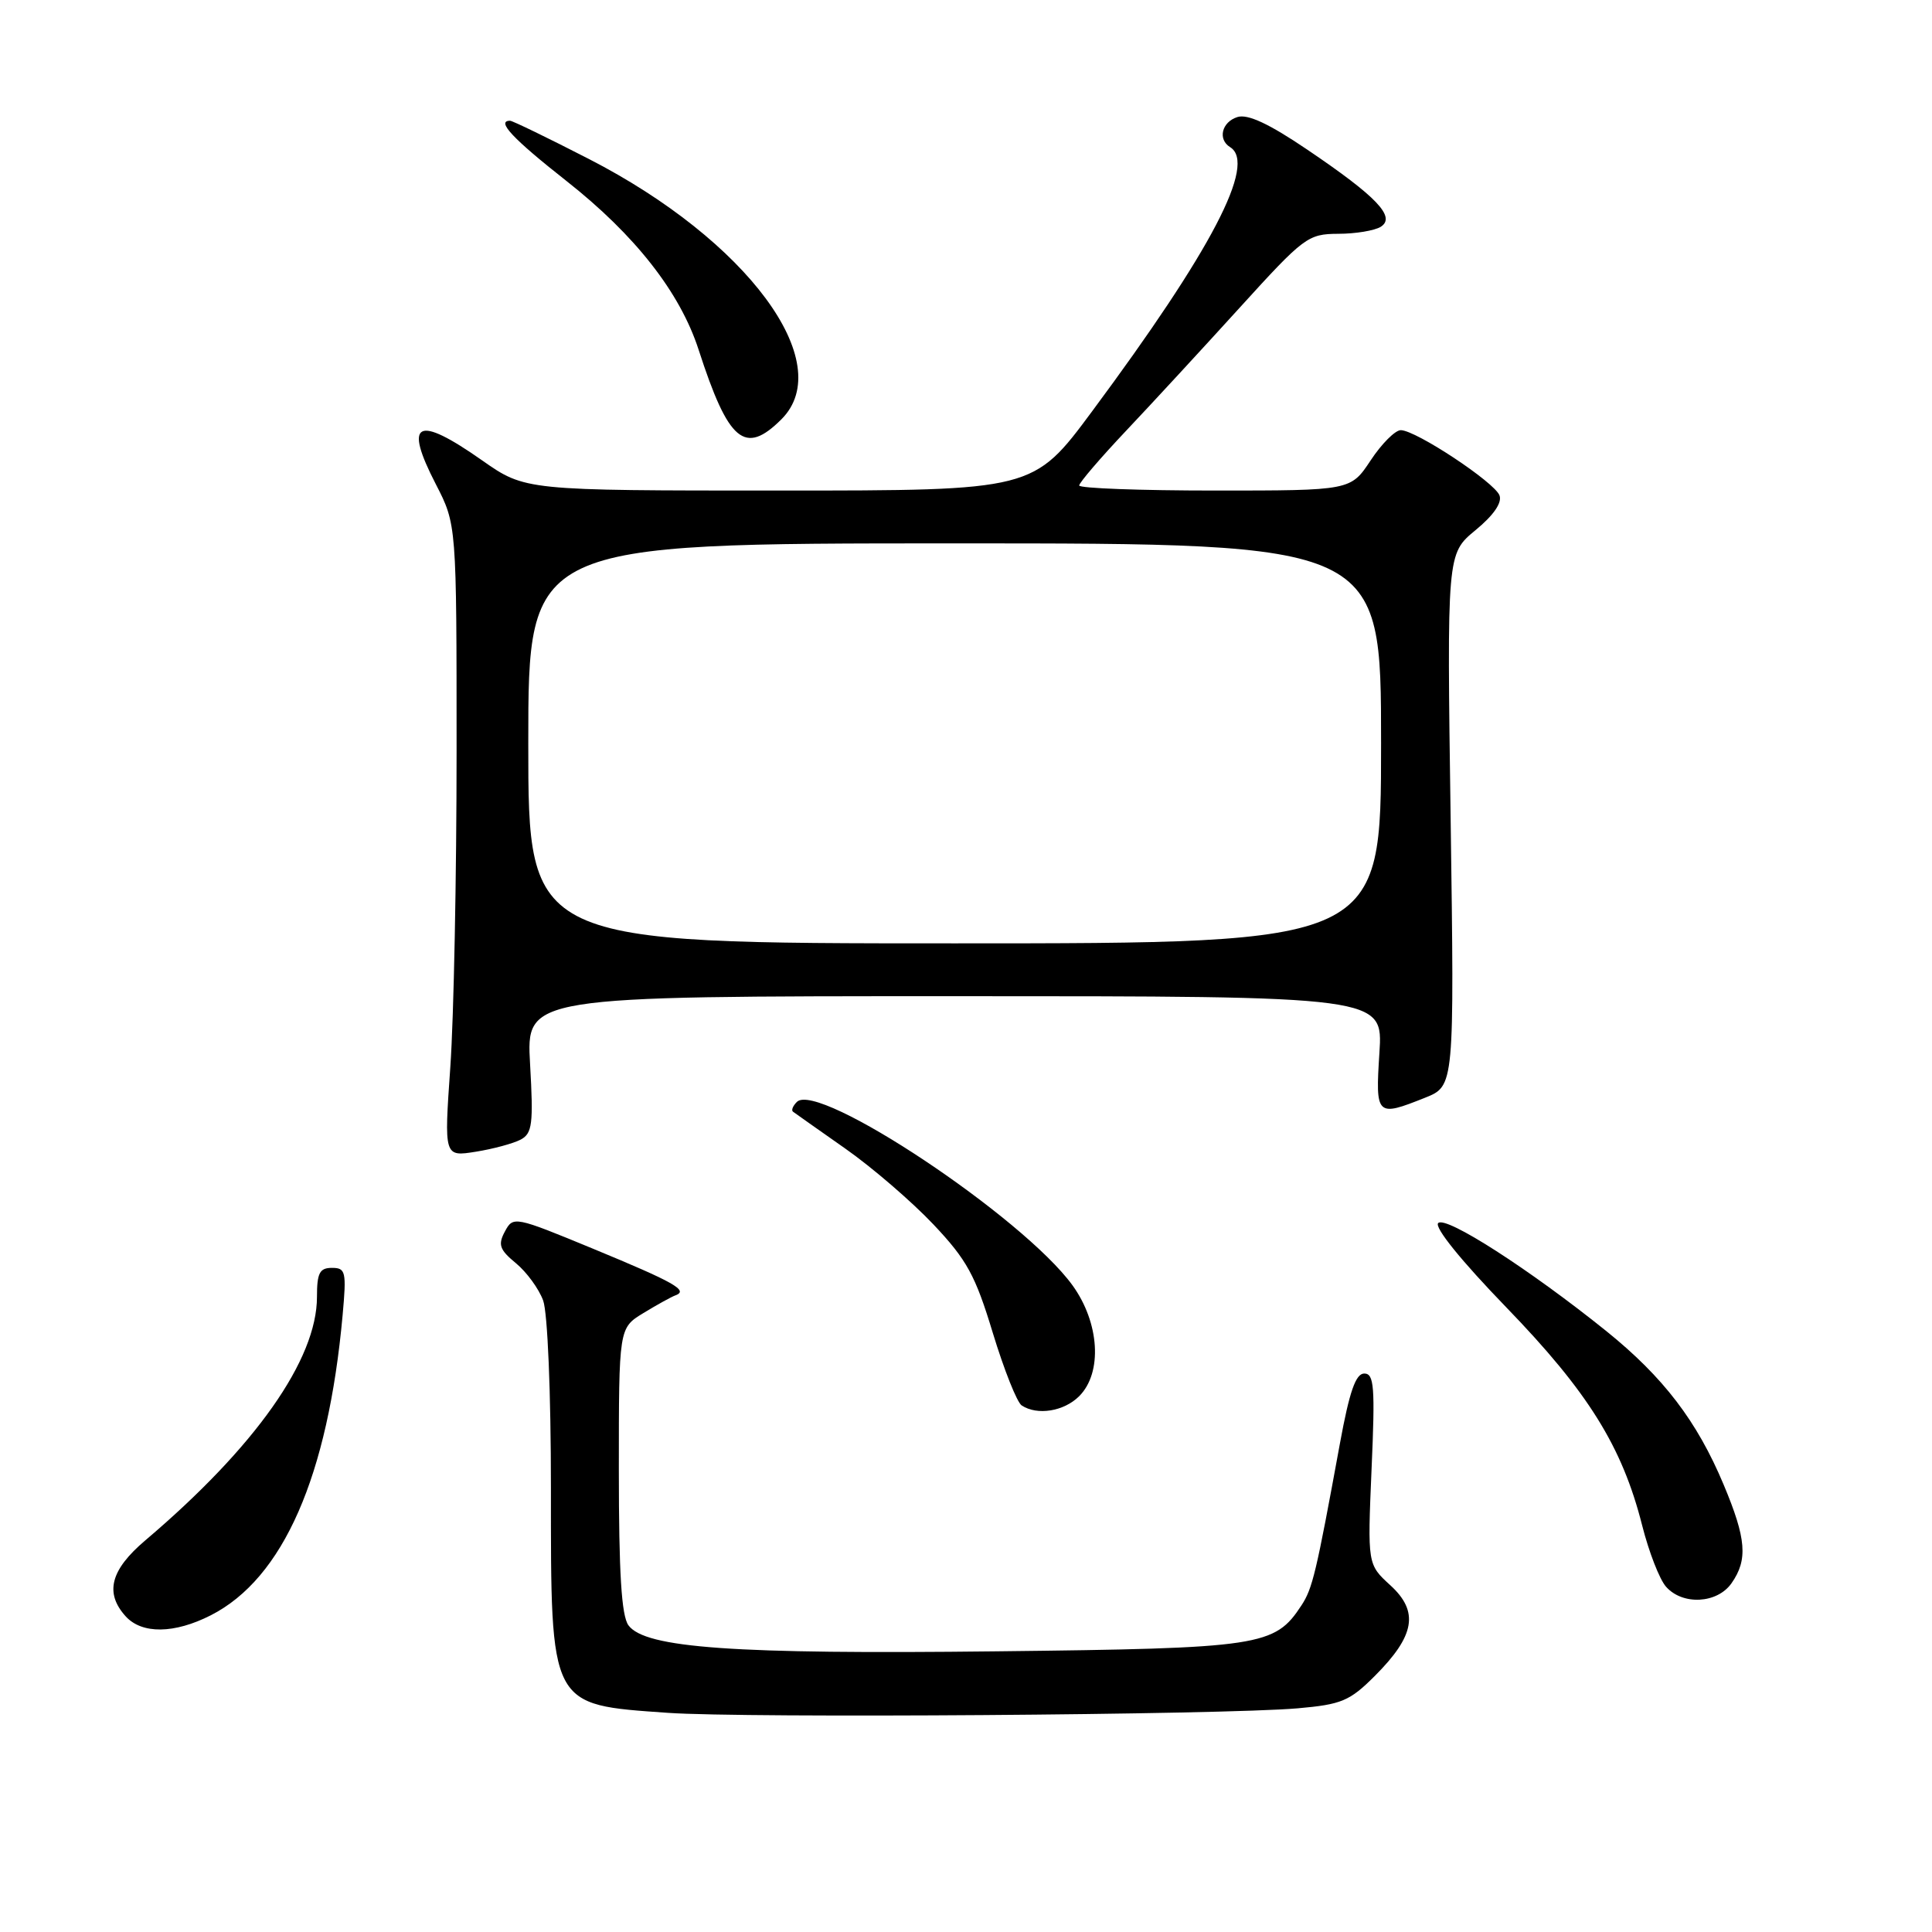 <?xml version="1.0" encoding="UTF-8" standalone="no"?>
<!DOCTYPE svg PUBLIC "-//W3C//DTD SVG 1.1//EN" "http://www.w3.org/Graphics/SVG/1.1/DTD/svg11.dtd" >
<svg xmlns="http://www.w3.org/2000/svg" xmlns:xlink="http://www.w3.org/1999/xlink" version="1.1" viewBox="0 0 256 256">
 <g >
 <path fill="currentColor"
d=" M 171.97 226.36 C 177.75 225.85 178.84 225.40 182.16 222.08 C 187.50 216.74 188.05 213.55 184.23 210.06 C 181.20 207.29 181.20 207.29 181.74 194.65 C 182.22 183.75 182.08 182.00 180.77 182.00 C 179.64 182.00 178.81 184.38 177.55 191.25 C 174.39 208.51 173.92 210.47 172.45 212.72 C 168.90 218.14 167.11 218.41 132.00 218.81 C 97.26 219.21 85.48 218.38 83.27 215.36 C 82.35 214.09 82.00 208.46 82.00 194.79 C 82.00 175.97 82.00 175.97 85.25 173.99 C 87.04 172.90 88.95 171.84 89.50 171.64 C 91.27 170.99 89.39 169.93 78.60 165.47 C 68.16 161.16 68.00 161.13 66.90 163.18 C 65.96 164.93 66.19 165.59 68.36 167.38 C 69.78 168.55 71.40 170.77 71.97 172.32 C 72.56 173.93 73.00 184.50 73.00 197.11 C 73.00 226.33 72.75 225.85 88.50 226.96 C 98.70 227.68 162.11 227.23 171.97 226.36 Z  M 27.94 214.03 C 37.53 209.14 43.46 195.62 45.40 174.25 C 45.92 168.49 45.81 168.00 43.98 168.00 C 42.35 168.00 42.00 168.68 42.00 171.84 C 42.00 180.15 33.84 191.73 19.25 204.11 C 14.63 208.03 13.85 211.07 16.65 214.17 C 18.81 216.55 23.11 216.49 27.94 214.03 Z  M 229.44 209.78 C 231.62 206.67 231.40 203.89 228.39 196.72 C 224.86 188.30 220.41 182.48 212.85 176.38 C 202.71 168.22 191.60 161.07 190.57 162.06 C 190.01 162.60 193.60 167.04 199.59 173.23 C 210.43 184.43 214.95 191.68 217.59 202.11 C 218.48 205.63 219.90 209.29 220.76 210.25 C 222.96 212.74 227.55 212.49 229.44 209.78 Z  M 143.00 185.00 C 146.11 181.89 145.70 175.27 142.11 170.31 C 135.57 161.29 108.39 143.21 105.59 146.01 C 105.06 146.54 104.83 147.11 105.07 147.30 C 105.31 147.48 108.42 149.68 112.00 152.19 C 115.58 154.70 120.83 159.23 123.68 162.24 C 128.12 166.94 129.24 168.99 131.55 176.61 C 133.04 181.50 134.76 185.83 135.38 186.23 C 137.45 187.59 140.98 187.02 143.00 185.00 Z  M 69.00 151.00 C 70.53 150.18 70.69 148.93 70.24 141.03 C 69.72 132.00 69.72 132.00 126.49 132.00 C 183.26 132.00 183.26 132.00 182.78 139.50 C 182.24 147.90 182.38 148.03 188.84 145.45 C 192.71 143.90 192.71 143.90 192.22 108.64 C 191.72 73.38 191.72 73.38 195.50 70.26 C 197.91 68.28 199.06 66.61 198.69 65.64 C 198.02 63.89 187.60 57.00 185.61 57.00 C 184.87 57.00 183.07 58.80 181.62 61.00 C 178.97 65.00 178.97 65.00 160.99 65.00 C 151.09 65.00 143.00 64.70 143.00 64.33 C 143.00 63.96 145.81 60.68 149.25 57.04 C 152.69 53.40 159.47 46.05 164.32 40.71 C 172.78 31.40 173.31 31.00 177.32 30.98 C 179.62 30.98 182.16 30.55 182.96 30.05 C 185.00 28.75 182.44 26.06 173.21 19.82 C 168.13 16.38 165.33 15.08 163.96 15.51 C 161.88 16.17 161.33 18.47 163.00 19.50 C 166.54 21.69 160.56 33.14 144.71 54.50 C 136.92 65.00 136.92 65.00 103.26 65.00 C 69.59 65.00 69.59 65.00 63.88 61.00 C 55.22 54.92 53.45 55.83 57.75 64.16 C 60.50 69.50 60.50 69.50 60.50 99.50 C 60.50 116.00 60.13 134.85 59.67 141.39 C 58.84 153.28 58.84 153.28 63.04 152.61 C 65.36 152.24 68.04 151.51 69.00 151.00 Z  M 103.55 55.55 C 111.02 48.07 99.01 31.84 78.04 21.07 C 72.61 18.28 67.91 16.00 67.59 16.00 C 65.71 16.00 67.92 18.36 75.07 23.99 C 84.17 31.16 90.11 38.75 92.57 46.34 C 96.53 58.57 98.70 60.39 103.55 55.55 Z  M 70.00 98.50 C 70.00 72.00 70.00 72.00 126.50 72.00 C 183.00 72.00 183.00 72.00 183.00 98.50 C 183.00 125.00 183.00 125.00 126.50 125.00 C 70.00 125.00 70.00 125.00 70.00 98.50 Z "/>
</g>
</svg>
